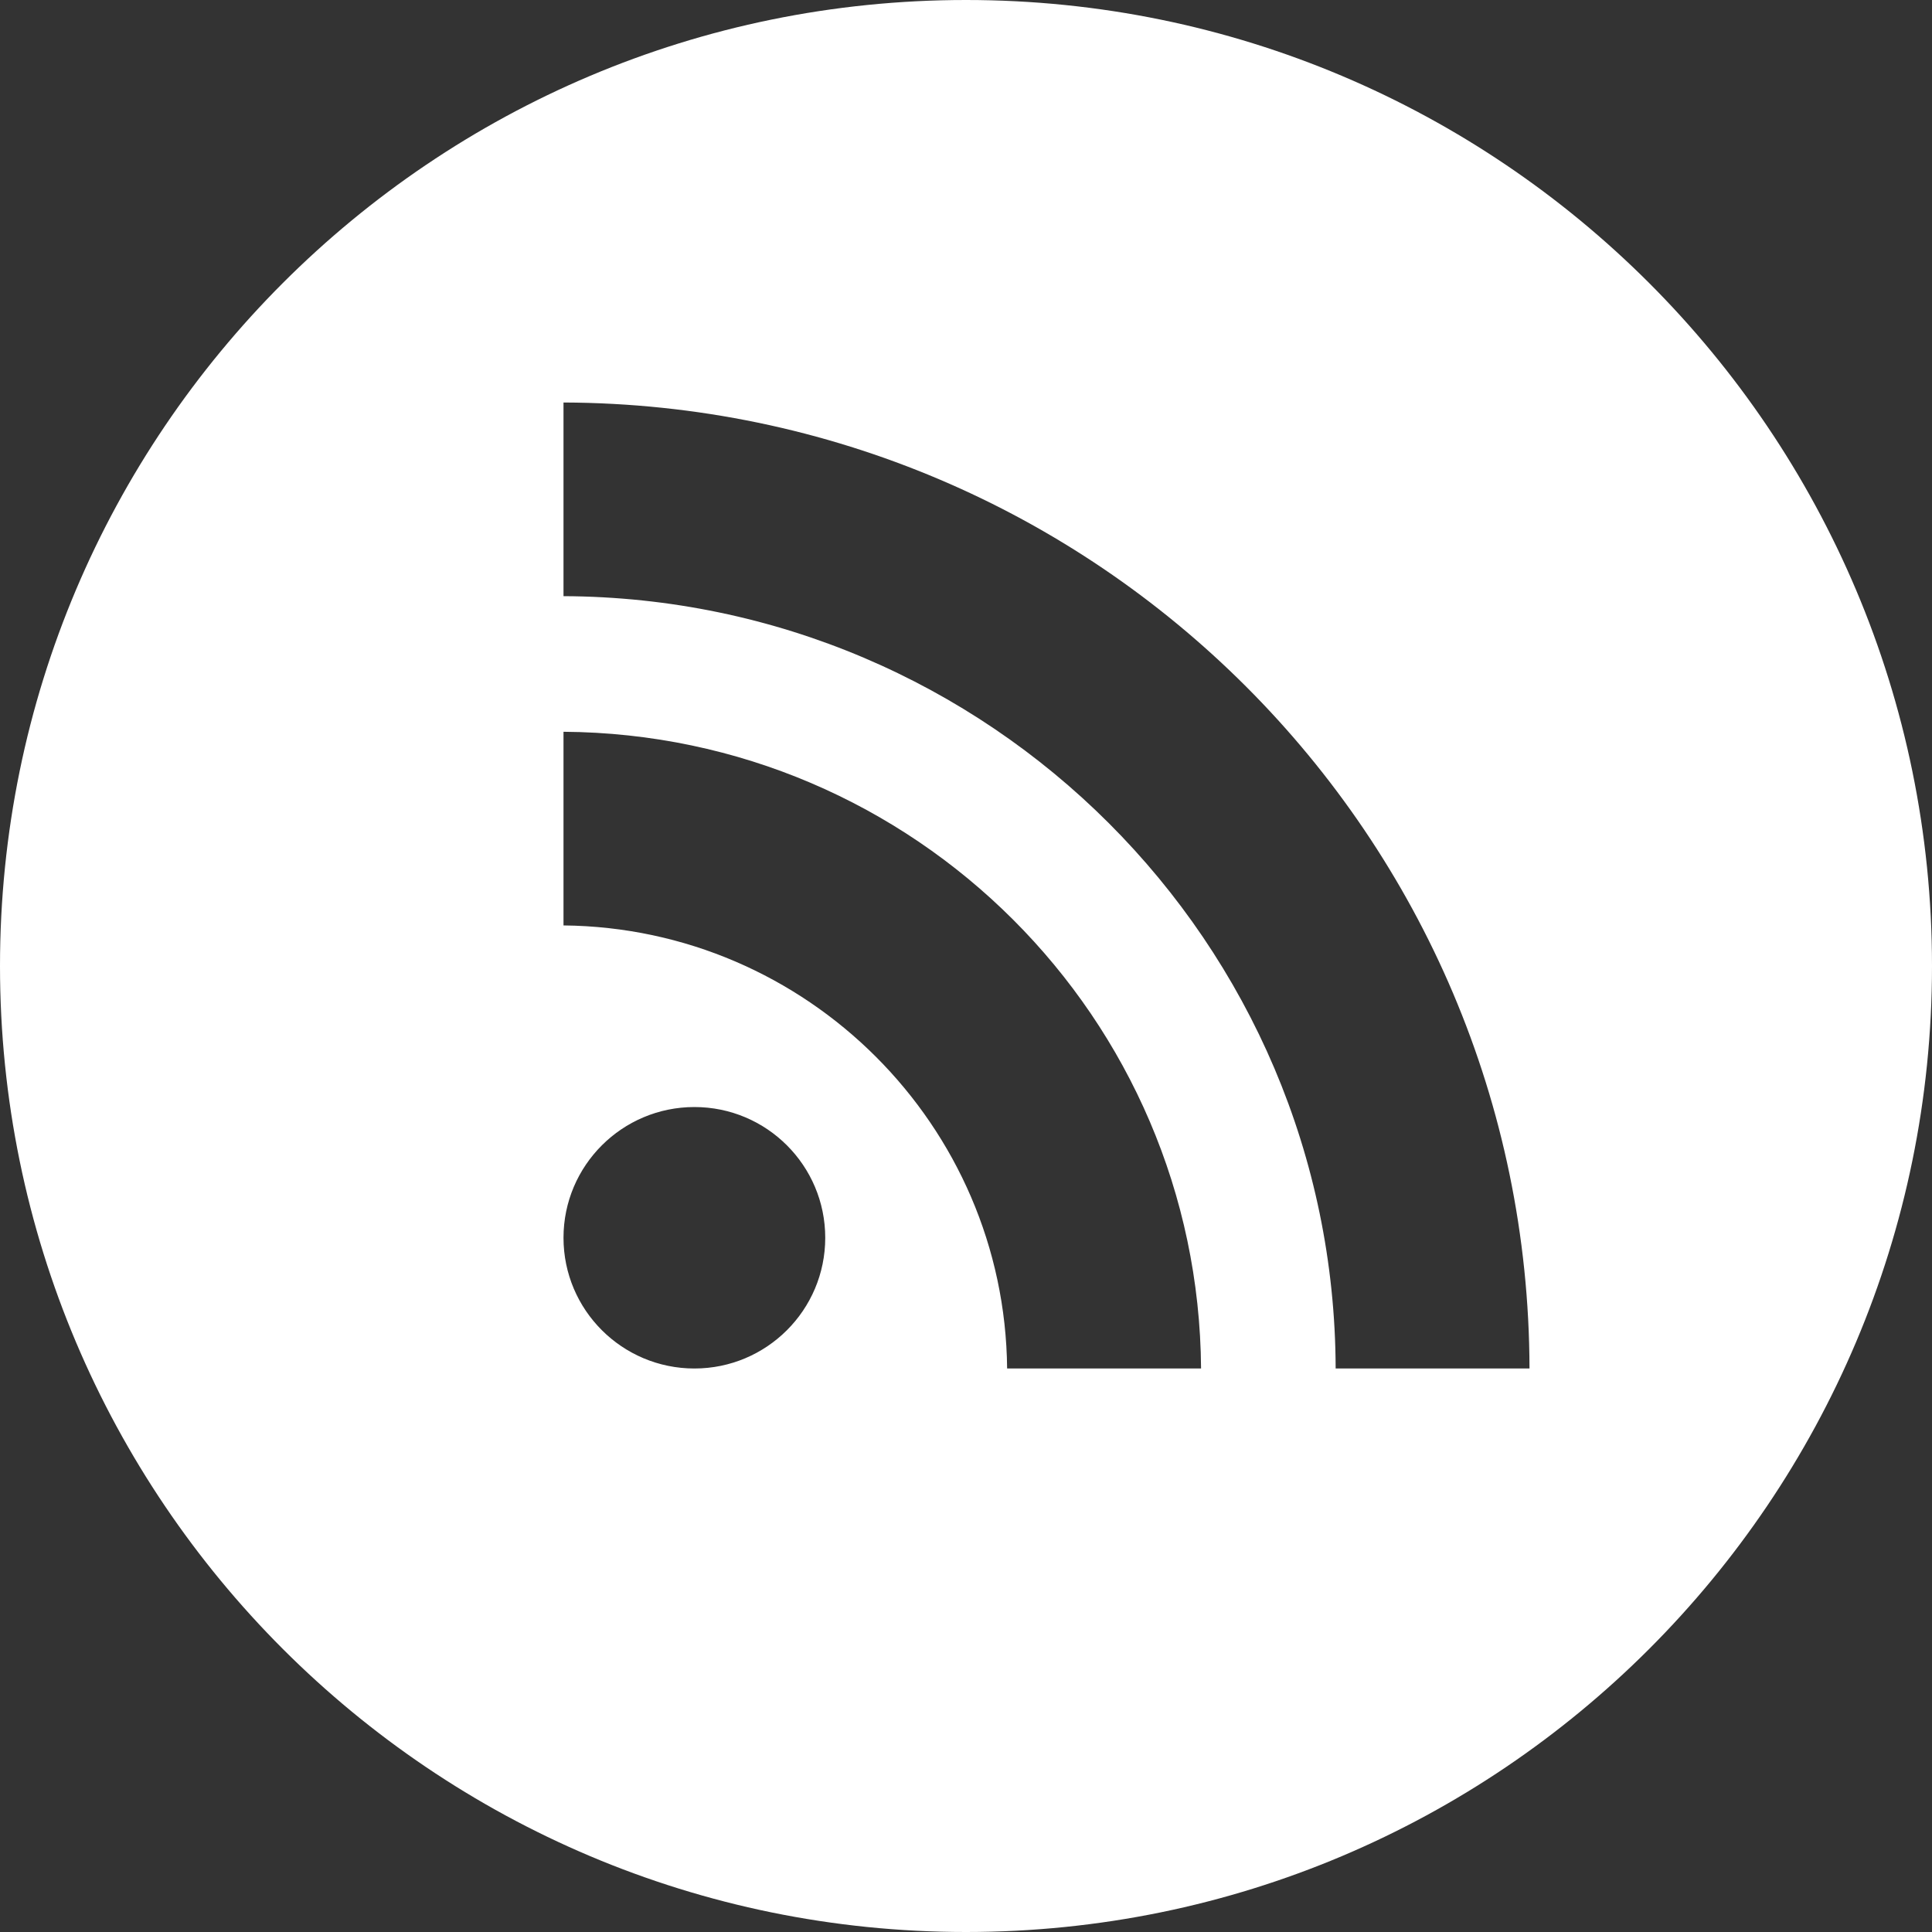 <svg width="21" height="21" viewBox="0 0 21 21" fill="none" xmlns="http://www.w3.org/2000/svg">
<rect x="0" y="0" width="21" height="21" fill="#333333" stroke="none"/>
<path d="M10.5 0C4.701 0 0 4.701 0 10.5C0 16.299 4.701 21 10.5 21C16.299 21 21 16.299 21 10.5C21 4.701 16.299 0 10.5 0ZM7.548 14.875C6.763 14.875 6.125 14.239 6.125 13.454C6.125 12.669 6.763 12.033 7.548 12.033C8.333 12.033 8.97 12.669 8.97 13.454C8.97 14.239 8.333 14.875 7.548 14.875ZM10.947 14.875C10.921 12.231 8.773 10.085 6.125 10.059V7.954C9.941 7.98 13.028 11.064 13.055 14.875H10.947ZM14.518 14.875C14.504 10.24 10.753 6.5 6.125 6.48V4.375C11.92 4.395 16.612 9.086 16.625 14.875H14.518Z" fill="white"/>
</svg>
